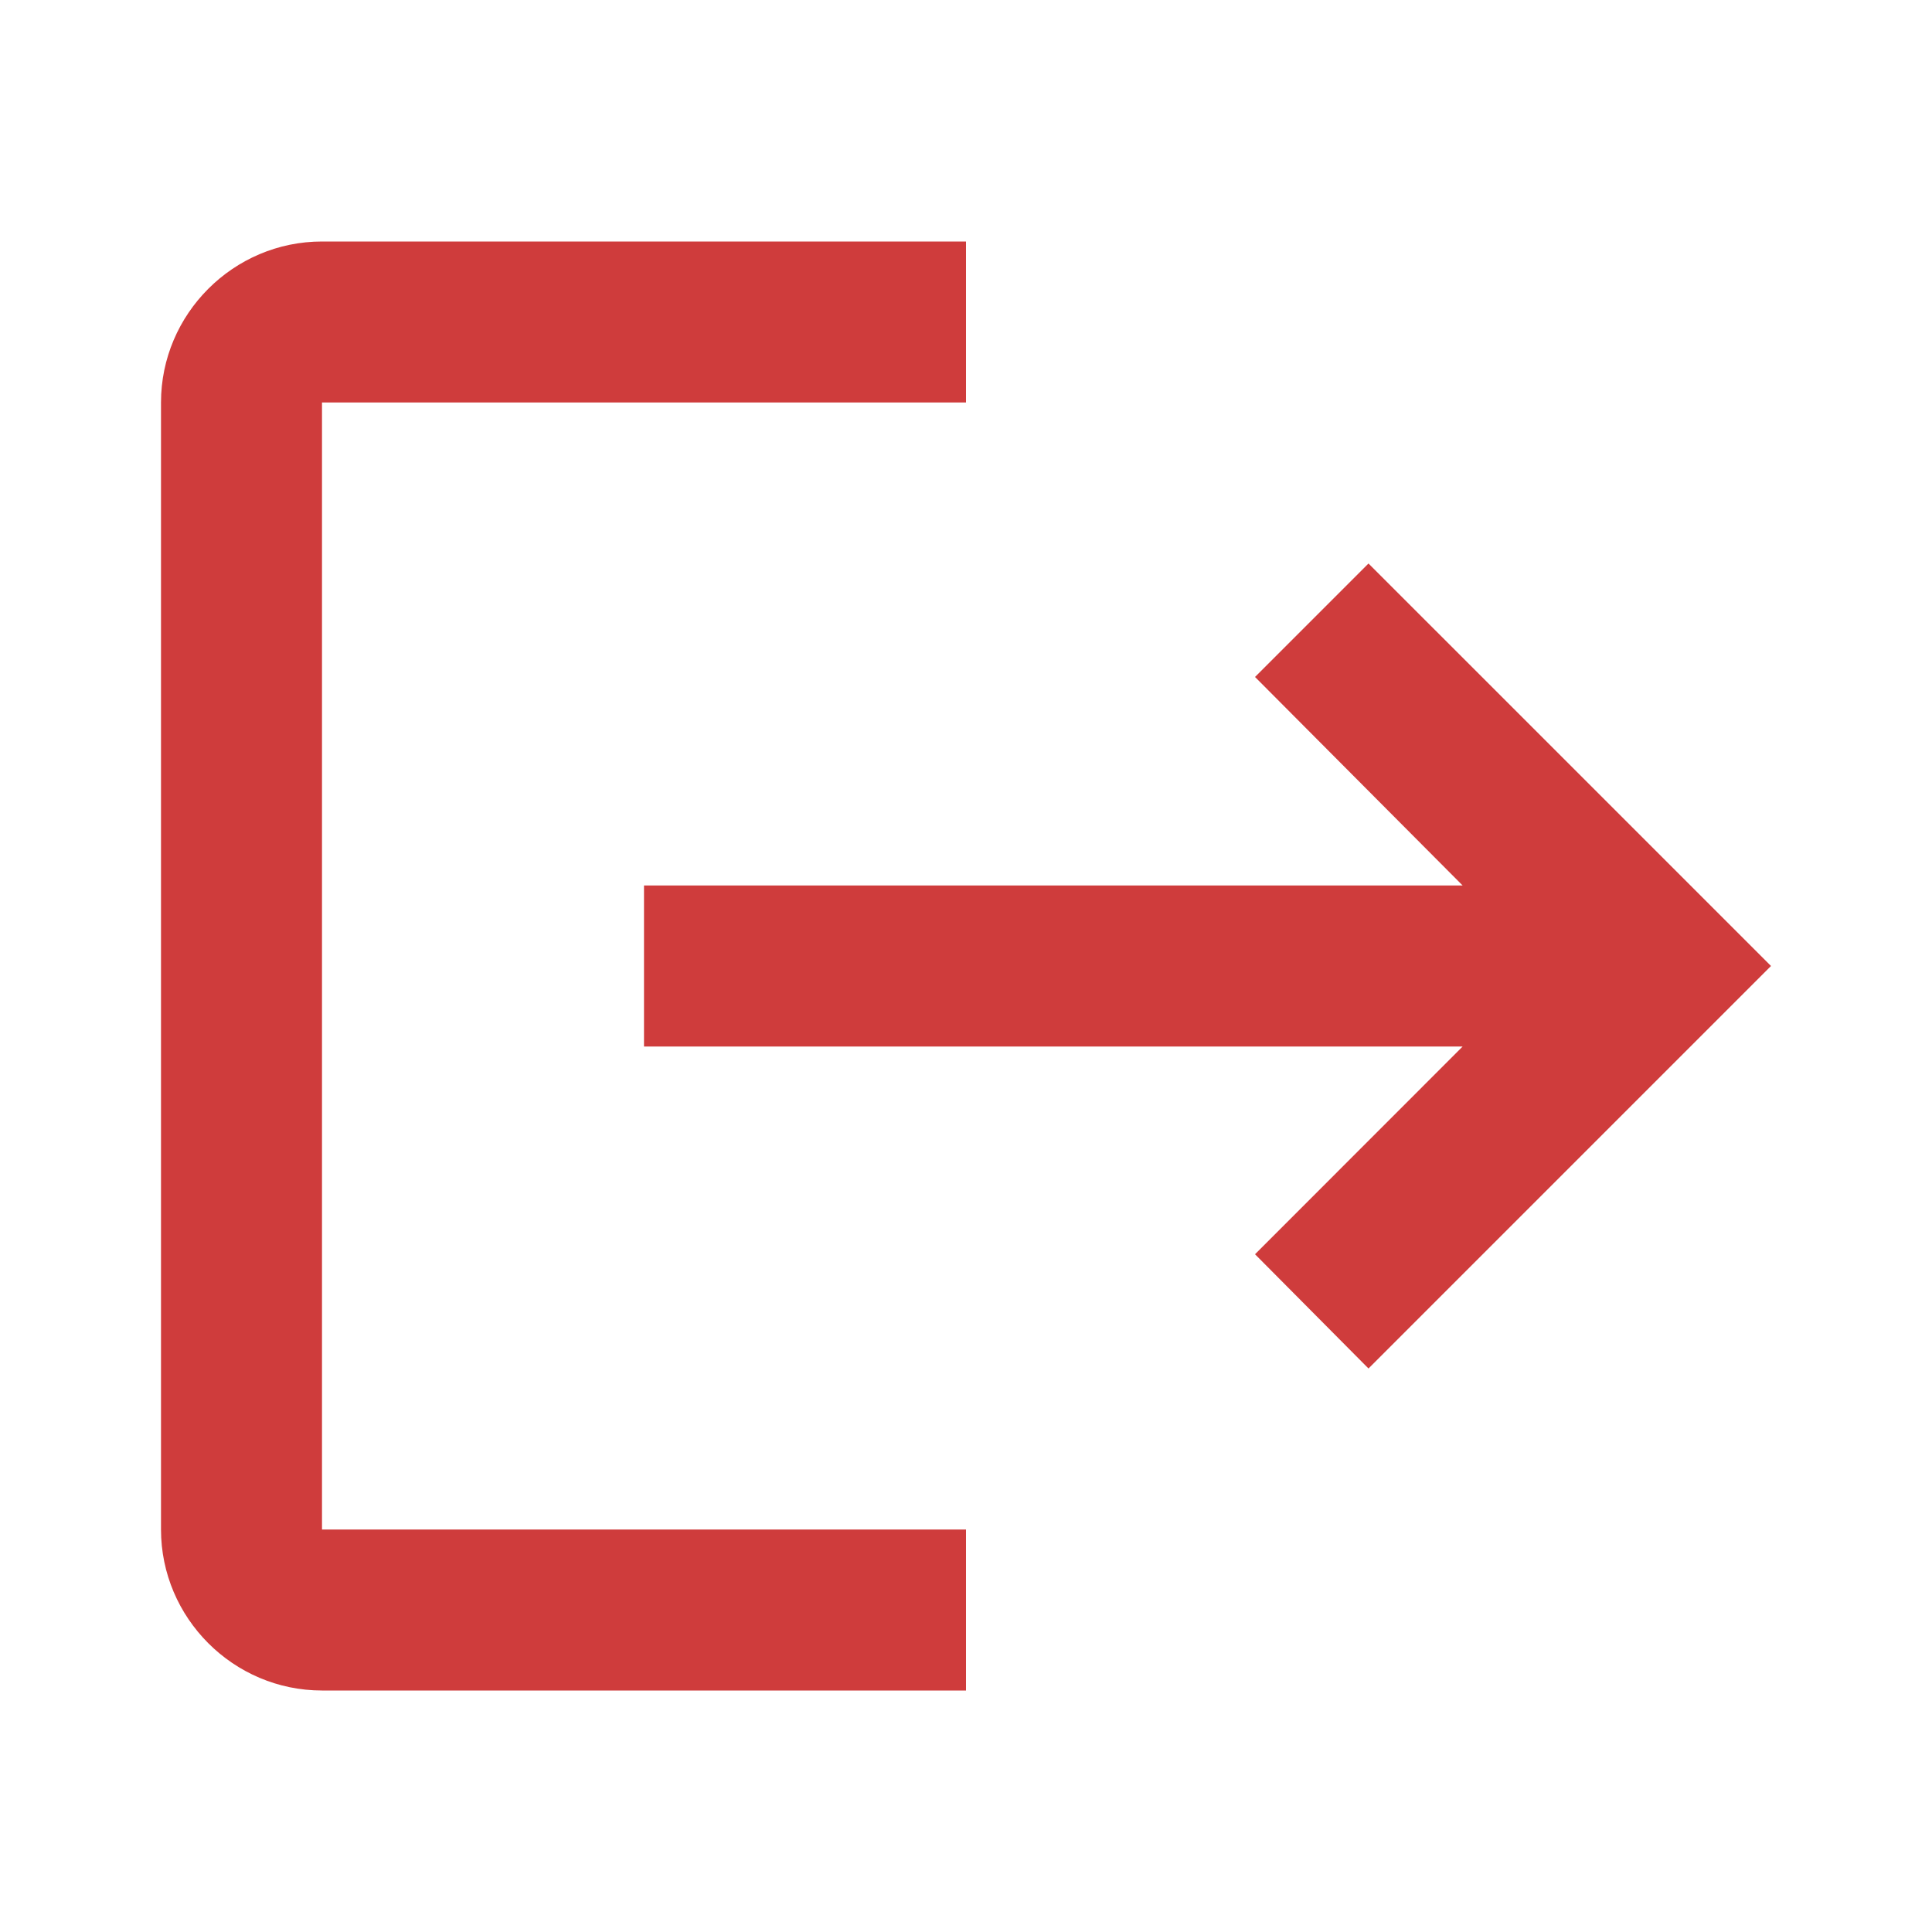 <svg width="15" height="15" viewBox="0 0 15 15" fill="none" xmlns="http://www.w3.org/2000/svg">
<path d="M10.625 4.375L9.744 5.256L11.356 6.875H5V8.125H11.356L9.744 9.738L10.625 10.625L13.75 7.5M2.5 3.125H7.5V1.875H2.5C1.812 1.875 1.25 2.438 1.25 3.125V11.875C1.25 12.562 1.812 13.125 2.5 13.125H7.5V11.875H2.5V3.125Z" fill="#CF3C3C"/>
</svg>
